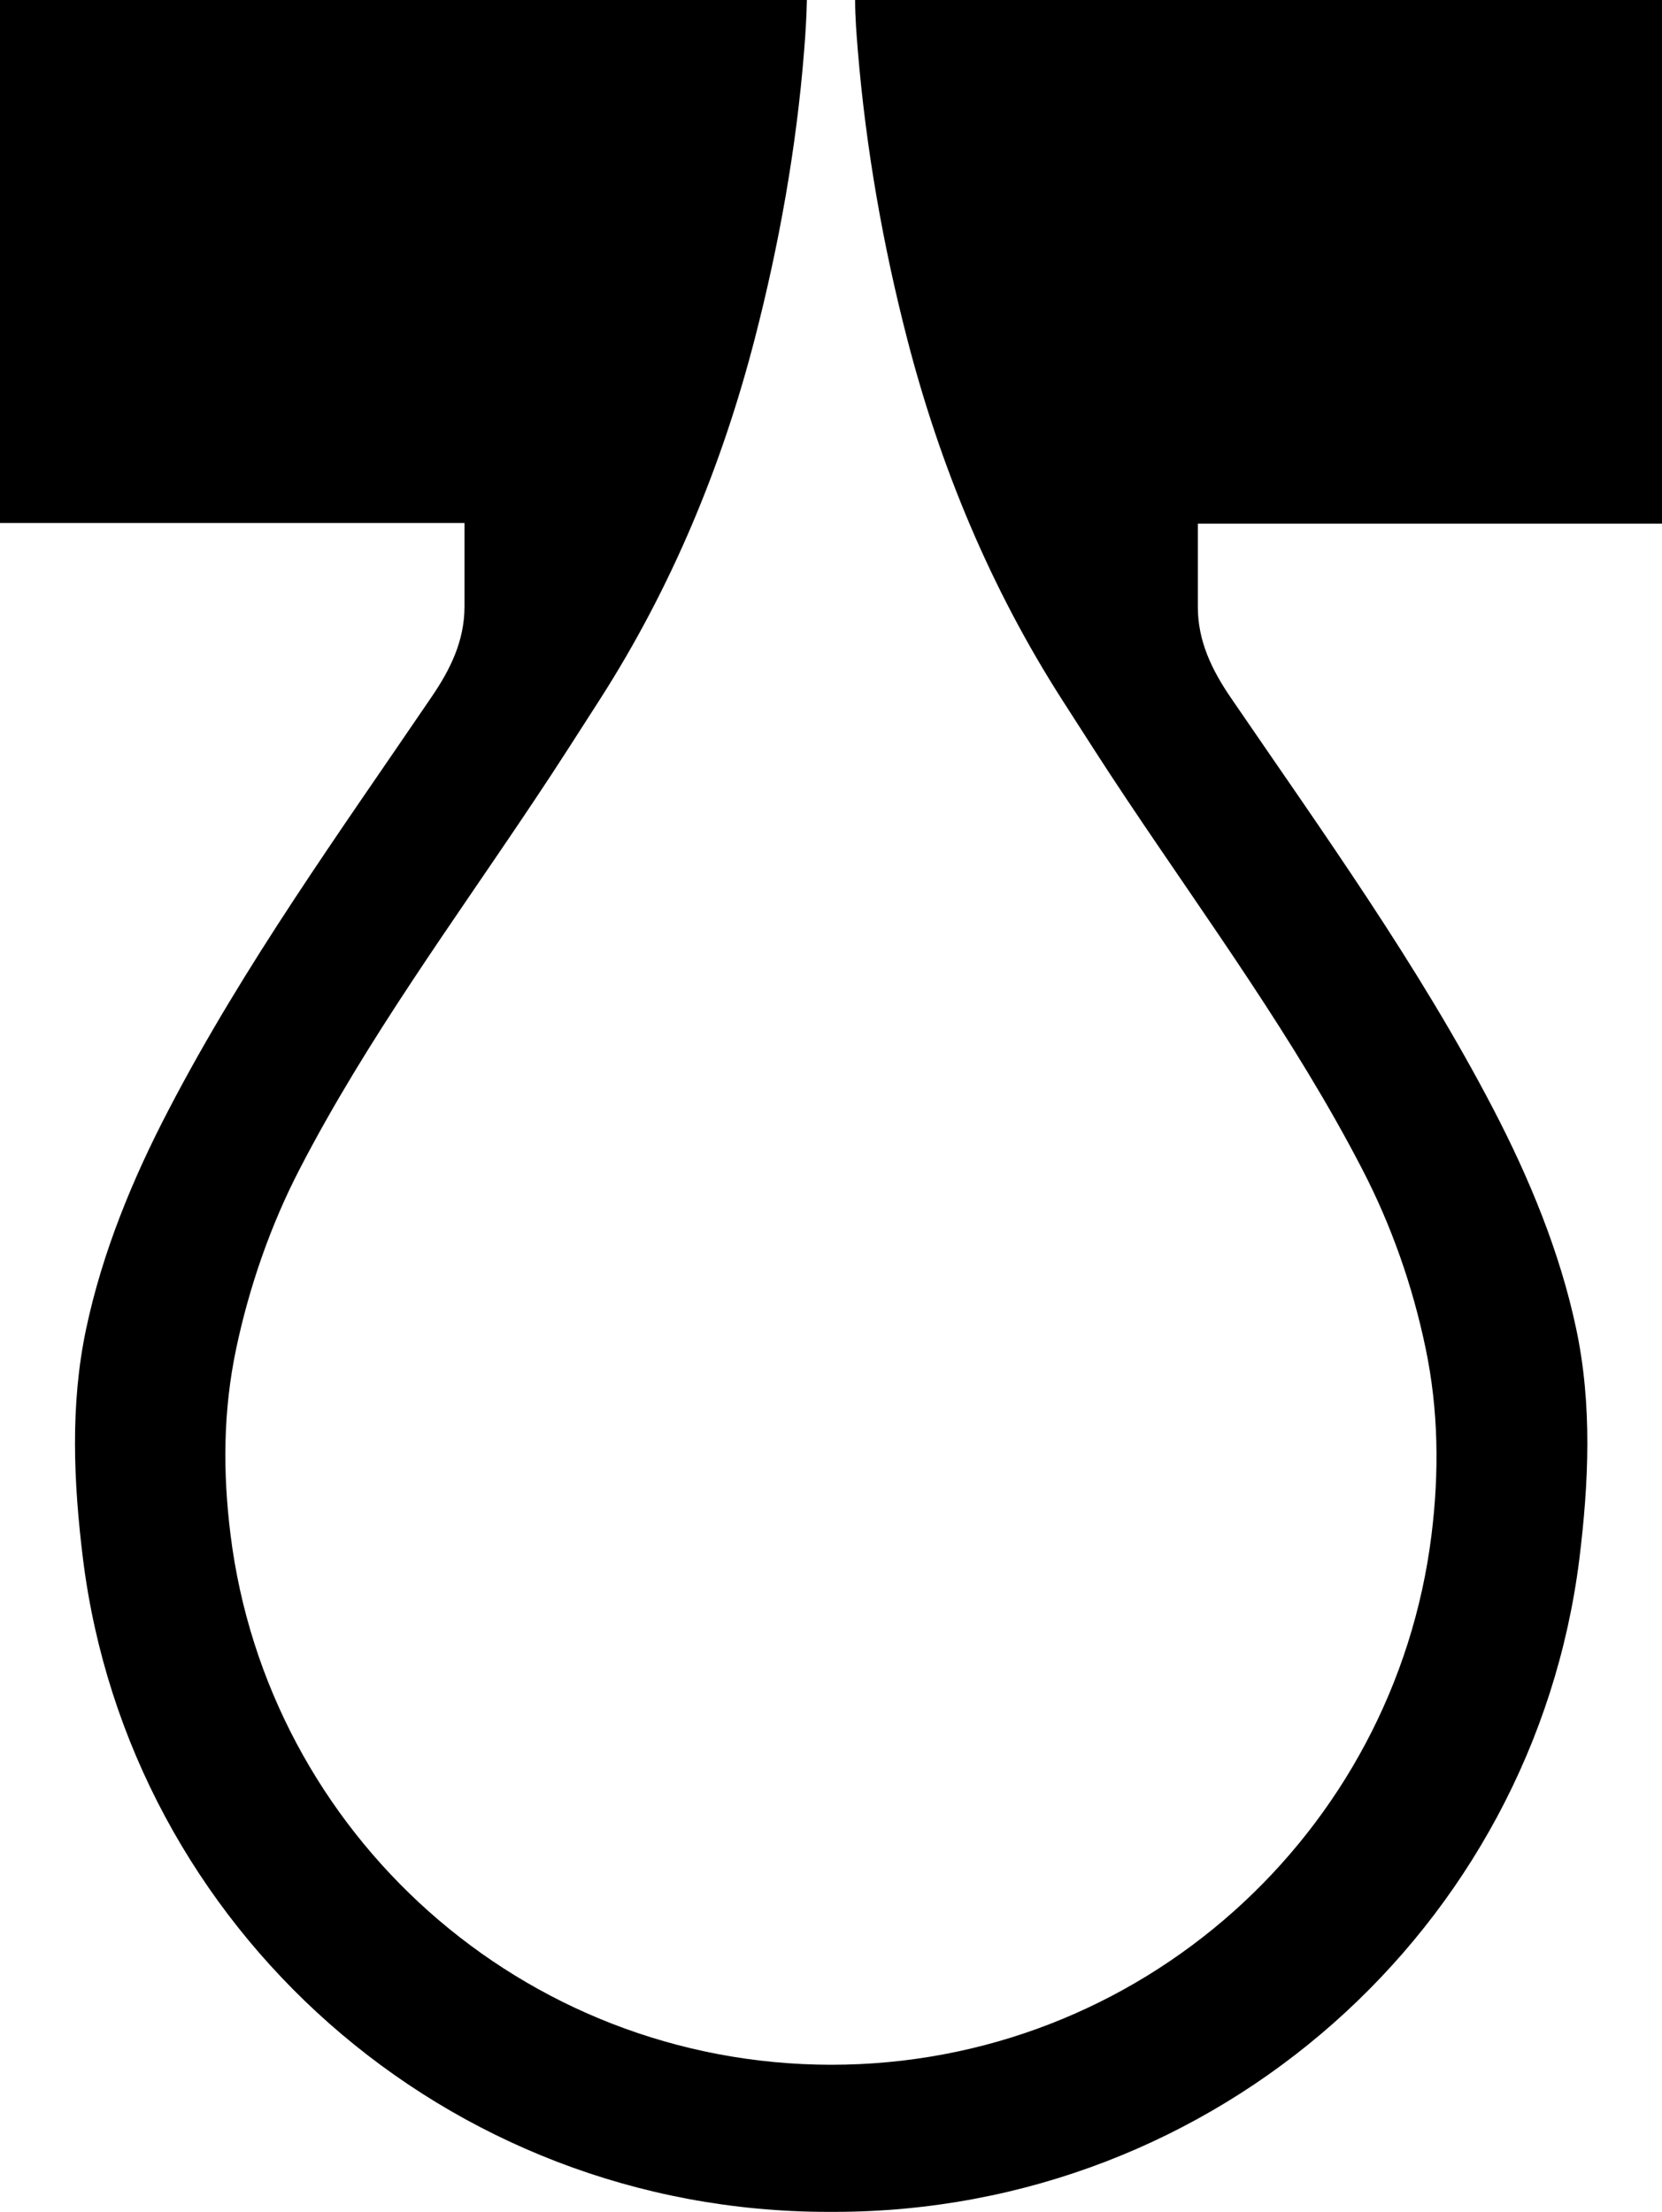 <svg xmlns="http://www.w3.org/2000/svg" width="472.3" viewBox="0 0 472.3 628.5" height="628.5" xml:space="preserve" style="enable-background:new 0 0 472.3 628.5"><path d="M472.3 148.7V0H243c0 4.9.4 9.8.8 14.7 2.3 27.5 7.1 54.9 14 81.6 9.4 36.4 23.7 70.8 44 102.5 6.1 9.5 12.2 19.1 18.5 28.5 23 34.4 47.7 68 66.8 104.9 8.3 16 14.3 33.1 18 50.8 3.7 17.6 3.9 35.4 1.7 53.1-10.5 84.9-82.9 150.6-170.6 150.6C148.4 586.6 76 520.9 65.5 436c-2.2-17.7-2.1-35.1 1.6-52.7s9.8-35.2 18.1-51.2c19.1-36.9 43.8-70.4 66.8-104.9 6.3-9.4 12.4-19 18.5-28.5 20.3-31.7 34.6-66.1 44-102.5 6.9-26.7 11.8-54.1 14-81.6.4-4.9.7-9.8.8-14.7H0v148.7h132v23.7c0 9.8-4 17.9-9.4 25.8-26.1 38.4-53.2 76-74.6 117.1-10.3 19.7-18.9 40.6-23.5 62.3-4.6 21.6-3.6 43.8-.9 65.6 13.1 104.5 102.9 185.4 211.8 185.4h1.6c108.9 0 198.7-80.9 211.8-185.4 2.7-21.8 3.7-44-.9-65.6-4.6-21.7-13.3-42.7-23.5-62.3-21.4-41.1-48.5-78.7-74.6-116.9-5.4-7.9-9.4-16.1-9.4-25.8v-23.7h131.9z"></path></svg>